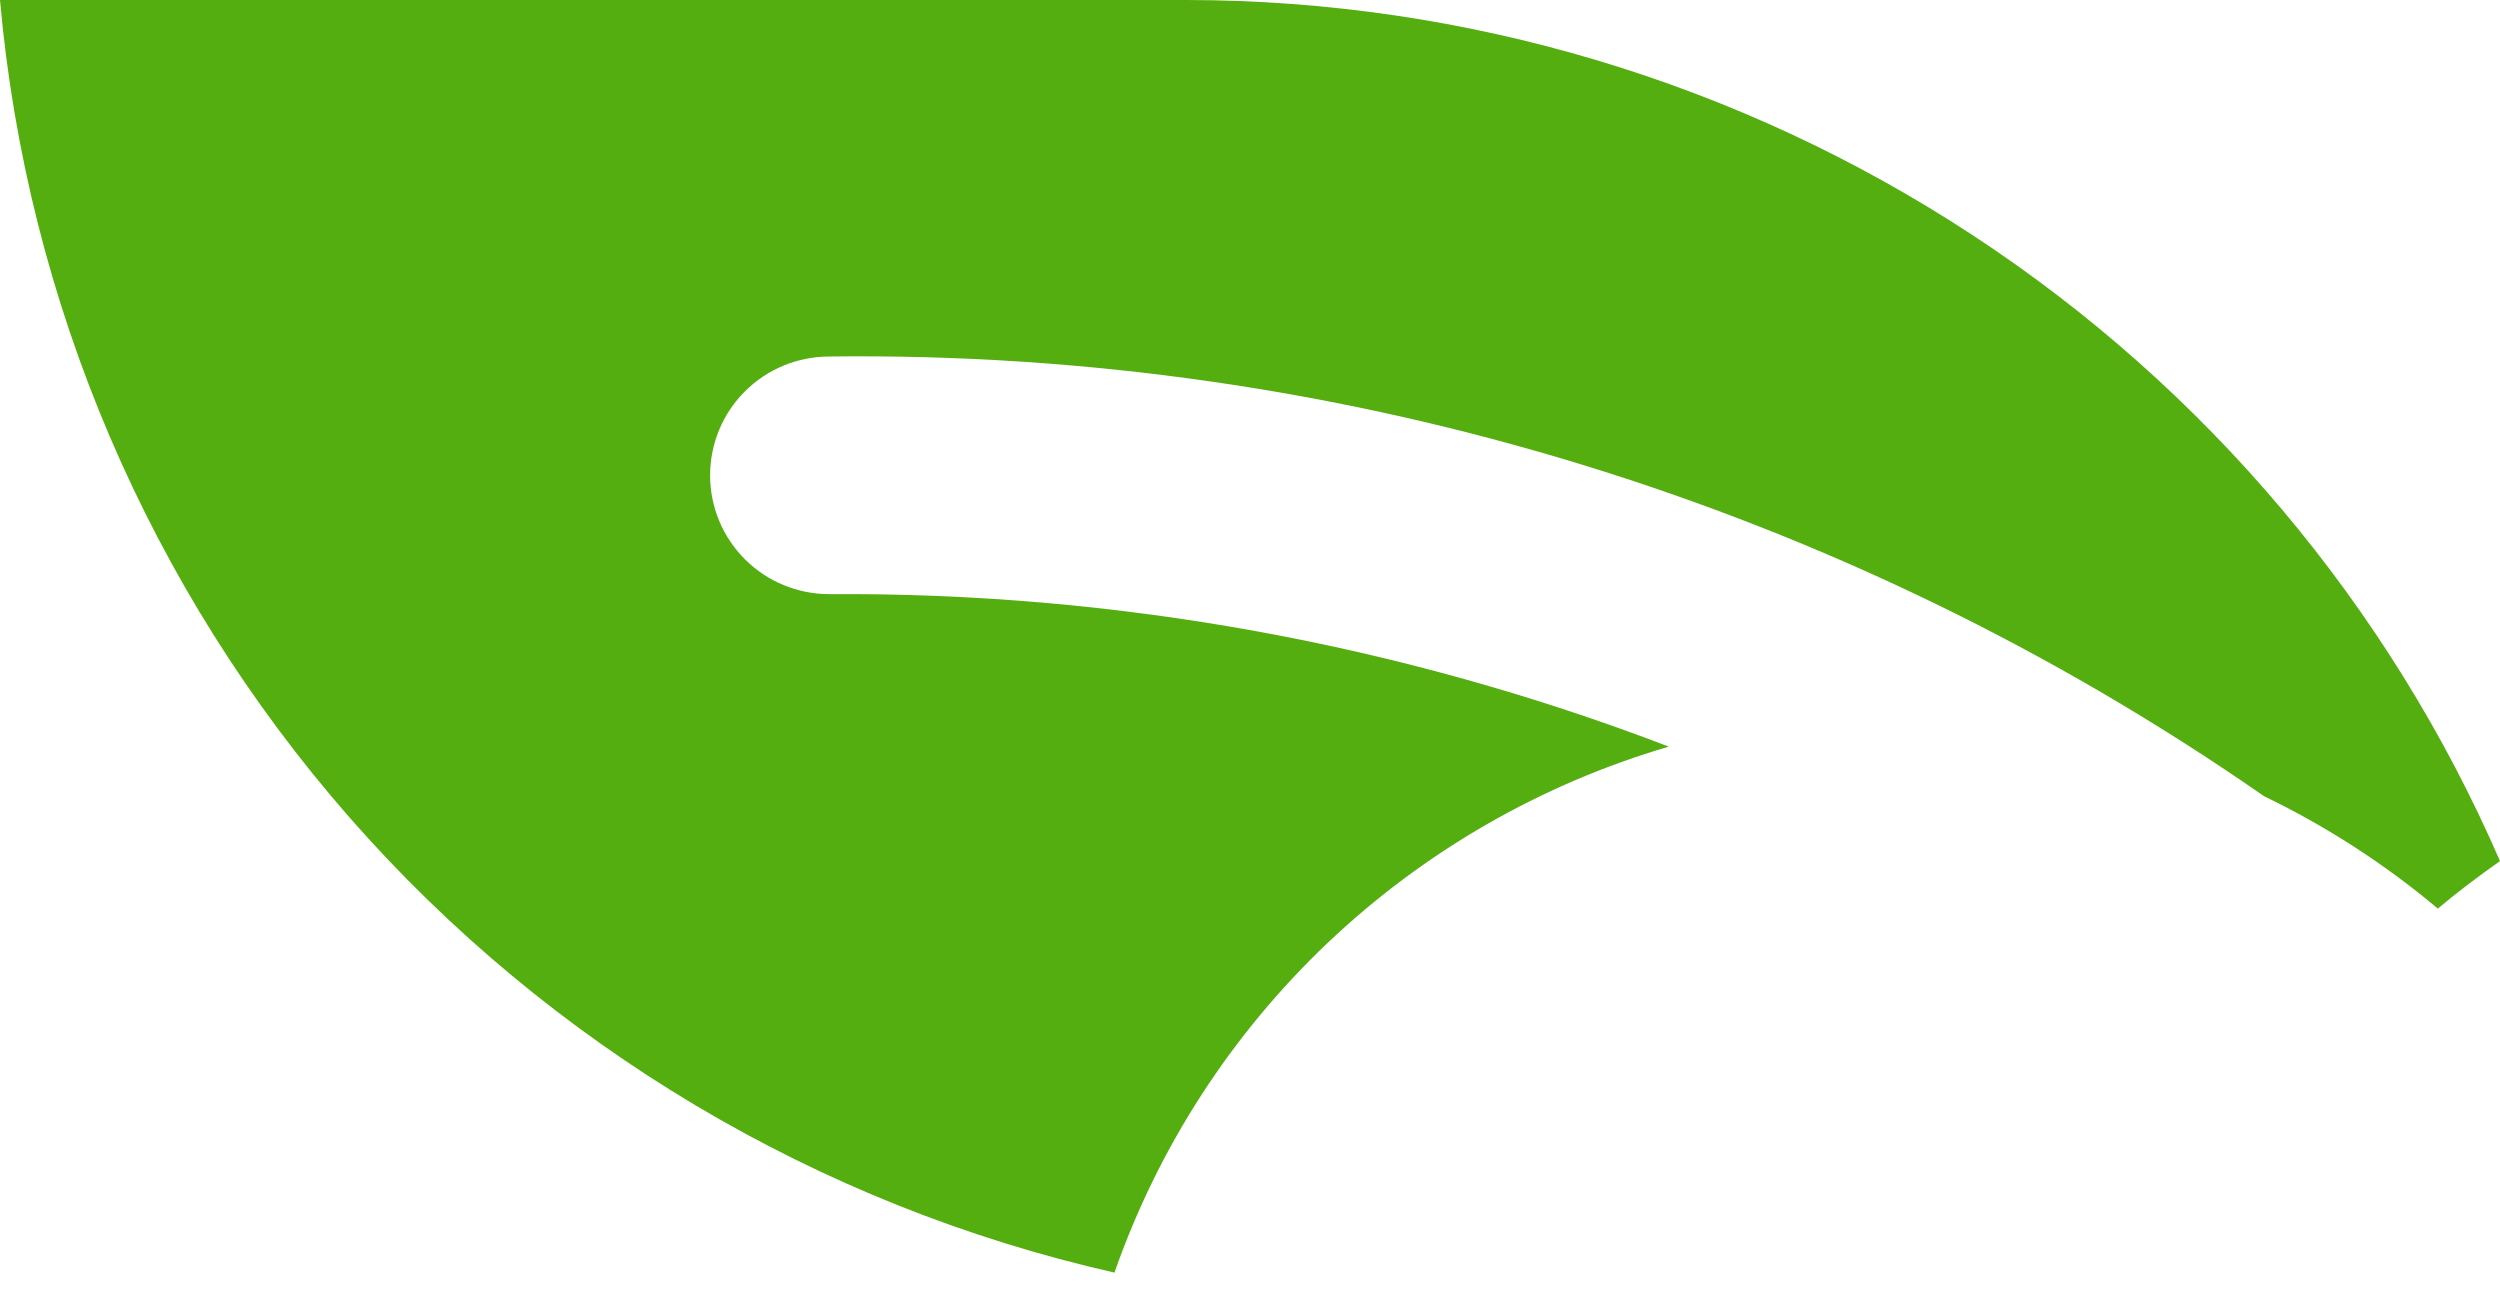 <svg width="23" height="12" viewBox="0 0 23 12" fill="none" xmlns="http://www.w3.org/2000/svg">
<path d="M10.253 11.708C10.656 10.555 11.329 9.515 12.216 8.673C13.103 7.832 14.179 7.213 15.353 6.869C12.889 5.925 10.269 5.449 7.629 5.466C7.338 5.466 7.059 5.351 6.854 5.146C6.648 4.941 6.533 4.663 6.533 4.373C6.533 4.083 6.648 3.805 6.854 3.6C7.059 3.395 7.338 3.28 7.629 3.28C12.345 3.222 16.96 4.636 20.829 7.325C21.403 7.602 21.94 7.949 22.428 8.359C22.611 8.205 22.803 8.061 23 7.922C21.979 5.571 20.292 3.569 18.146 2.162C15.999 0.754 13.487 0.003 10.918 0H0C0.247 2.782 1.372 5.415 3.214 7.519C5.057 9.622 7.521 11.089 10.253 11.708Z" fill="#55AE0F"/>
</svg>
